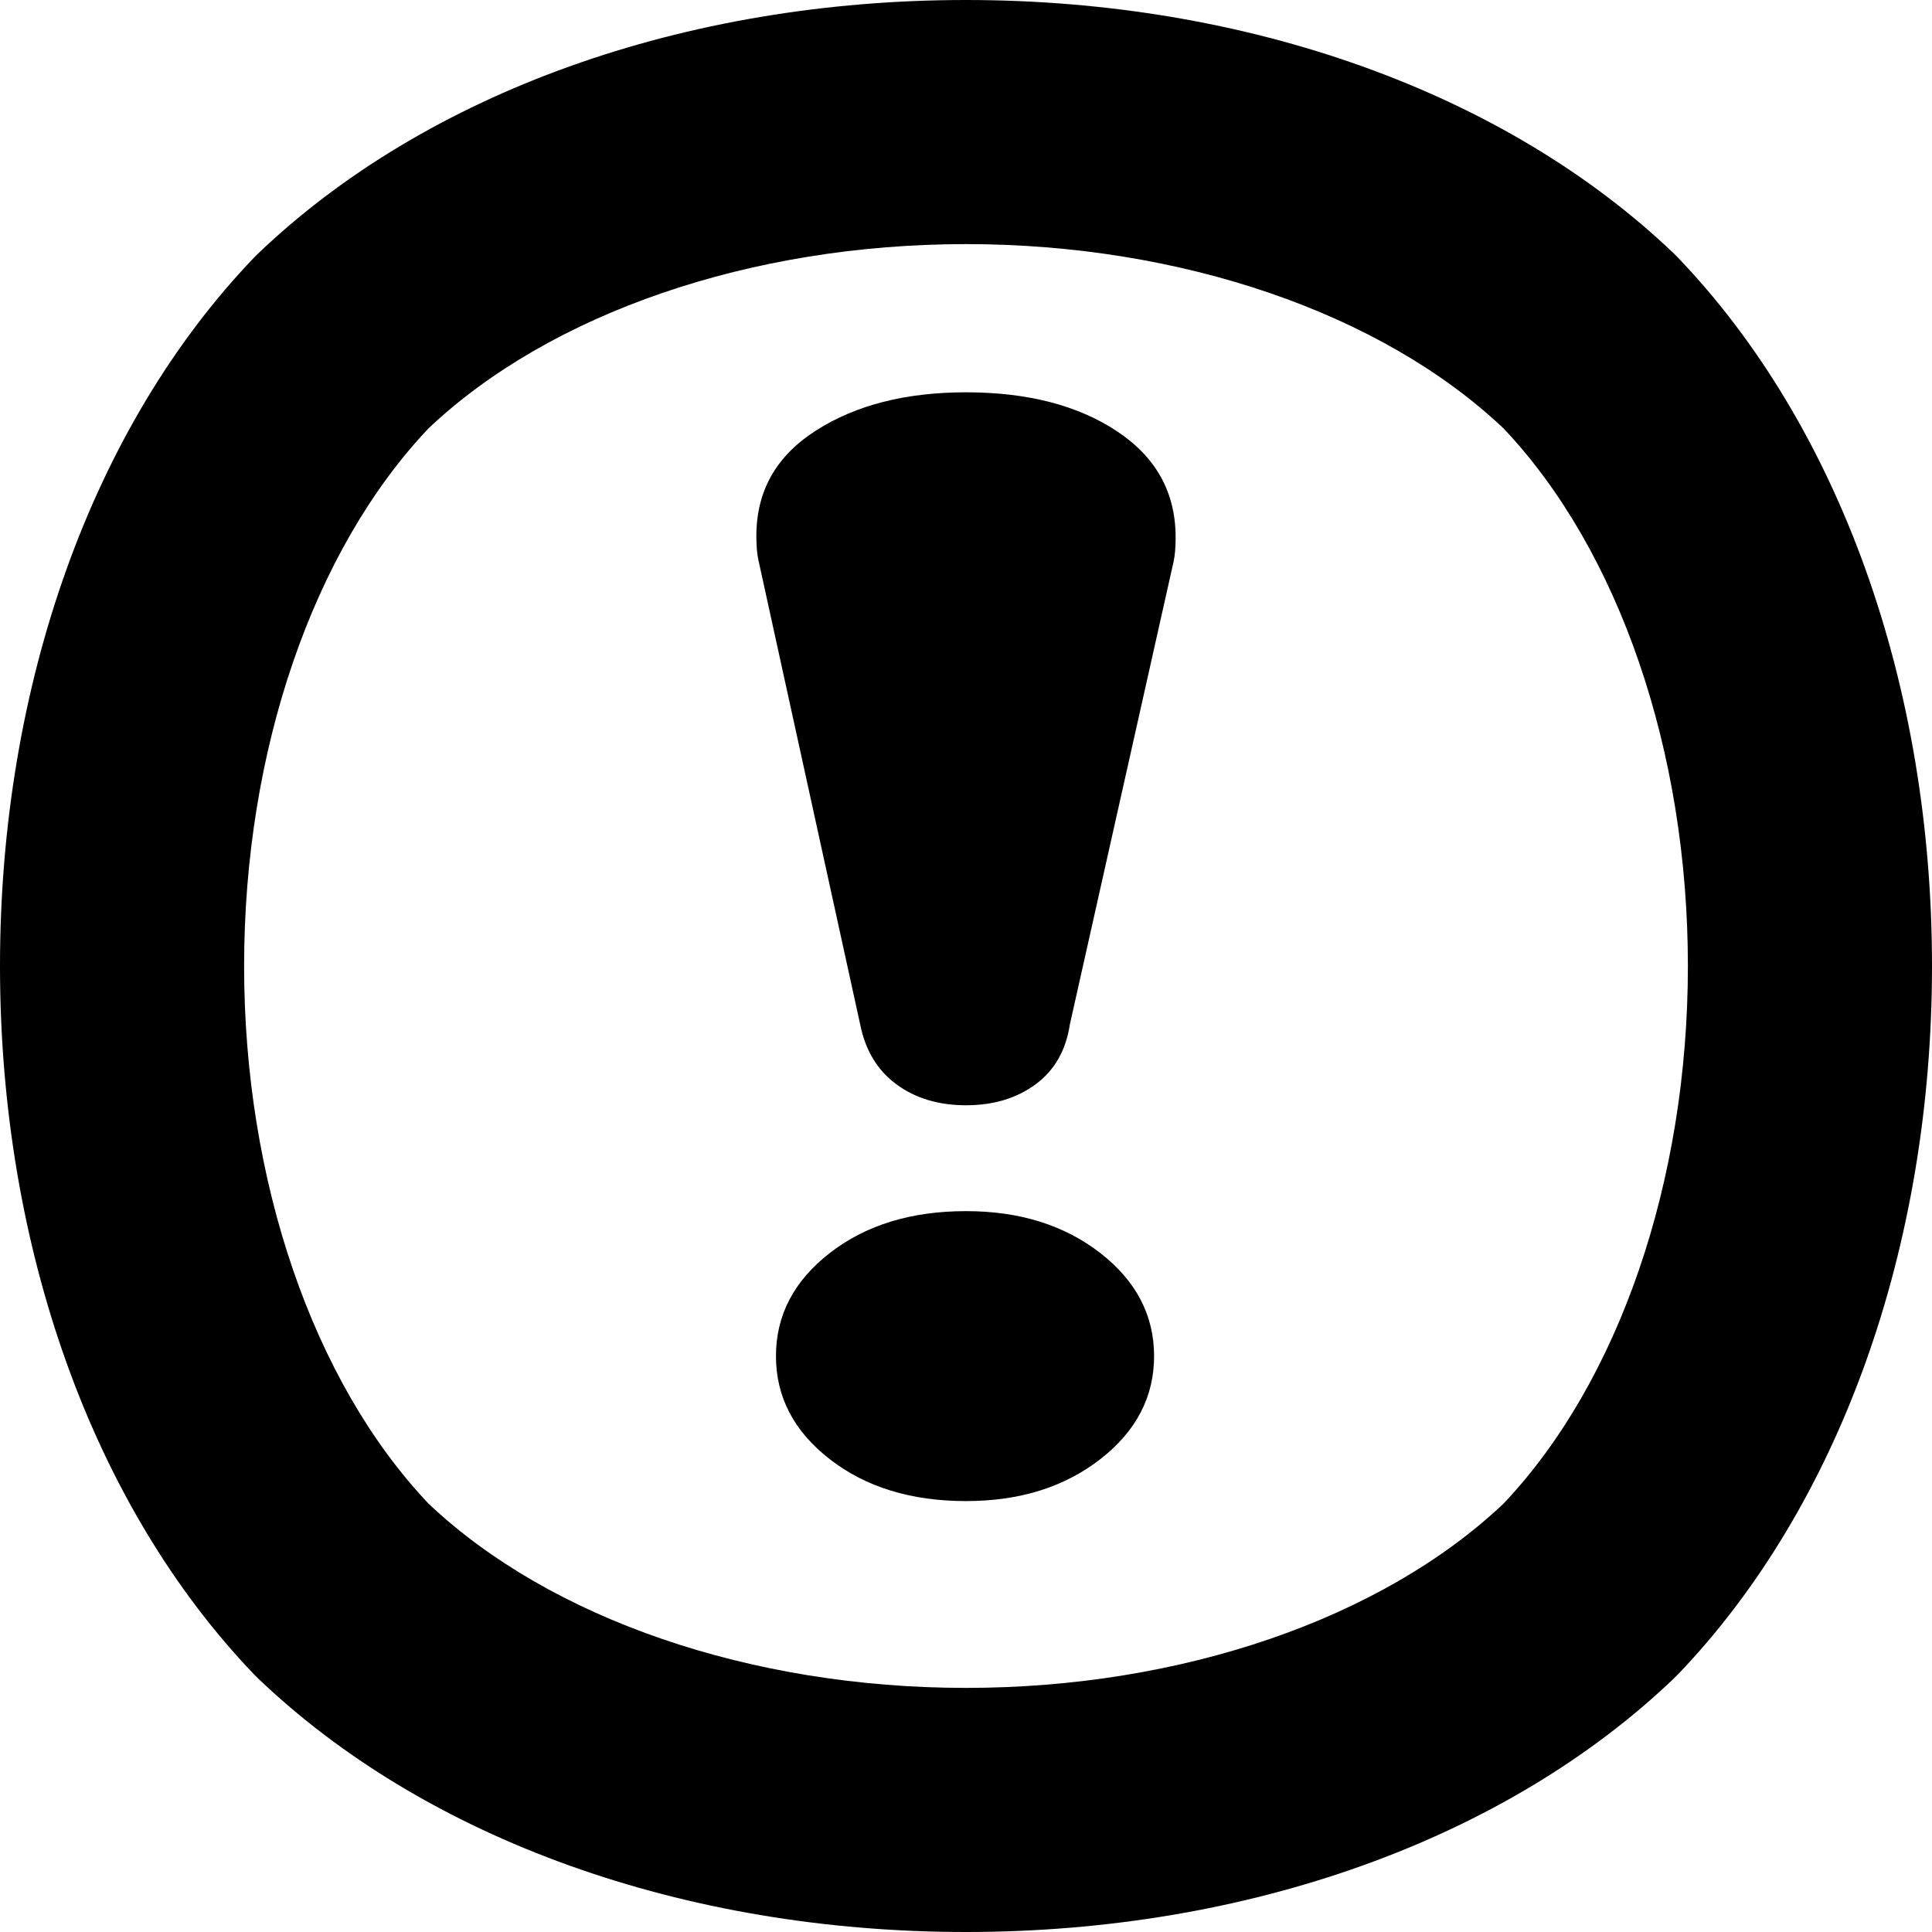 <?xml version="1.0" encoding="UTF-8"?>
<svg id="b" data-name="Layer 2" xmlns="http://www.w3.org/2000/svg" width="227.589" height="227.59" viewBox="0 0 227.589 227.59">
  <g id="c" data-name="Layer 7">
    <g>
      <g>
        <path d="M131.566,50.792c-4.615-3.051-10.541-4.578-17.771-4.578-7.08,0-12.965,1.497-17.655,4.49-4.696,2.993-7.04,7.131-7.04,12.413,0,1.175.076,2.113.231,2.817l12.001,54.758c.613,3.054,2.037,5.401,4.269,7.043,2.229,1.645,4.963,2.465,8.194,2.465s5.96-.82,8.192-2.465c2.229-1.642,3.577-3.989,4.039-7.043l12.233-54.582c.15-.704.229-1.642.229-2.817,0-5.282-2.307-9.447-6.923-12.501Z" stroke-width="0"/>
        <path d="M129.604,147.6c-4.233-3.284-9.501-4.929-15.809-4.929-6.463,0-11.81,1.645-16.04,4.929-4.234,3.288-6.347,7.337-6.347,12.149s2.113,8.864,6.347,12.149c4.23,3.287,9.577,4.929,16.04,4.929,6.307,0,11.576-1.642,15.809-4.929,4.23-3.285,6.347-7.335,6.347-12.149s-2.117-8.861-6.347-12.149Z" stroke-width="0"/>
      </g>
      <path d="M197.673,30.355l-.439-.44C177.38,10.903,146.968,0,113.795,0S50.209,10.903,30.355,29.915l-.44.44C10.903,50.209,0,80.622,0,113.796,0,146.969,10.904,177.381,29.916,197.233l.439.439c19.853,19.014,50.265,29.918,83.439,29.917,33.173,0,63.585-10.904,83.439-29.916l.44-.44c19.012-19.853,29.916-50.266,29.916-83.438,0-33.175-10.904-63.587-29.917-83.439ZM177.119,177.119c-14.362,13.602-38.004,21.715-63.325,21.715s-48.964-8.112-63.324-21.715c-13.601-14.361-21.713-38.003-21.714-63.323,0-25.323,8.112-48.965,21.715-63.327,14.361-13.601,38.003-21.713,63.324-21.713s48.963,8.111,63.324,21.714c13.601,14.361,21.714,38.003,21.714,63.324s-8.113,48.964-21.714,63.325Z" stroke-width="0"/>
    </g>
  </g>
</svg>